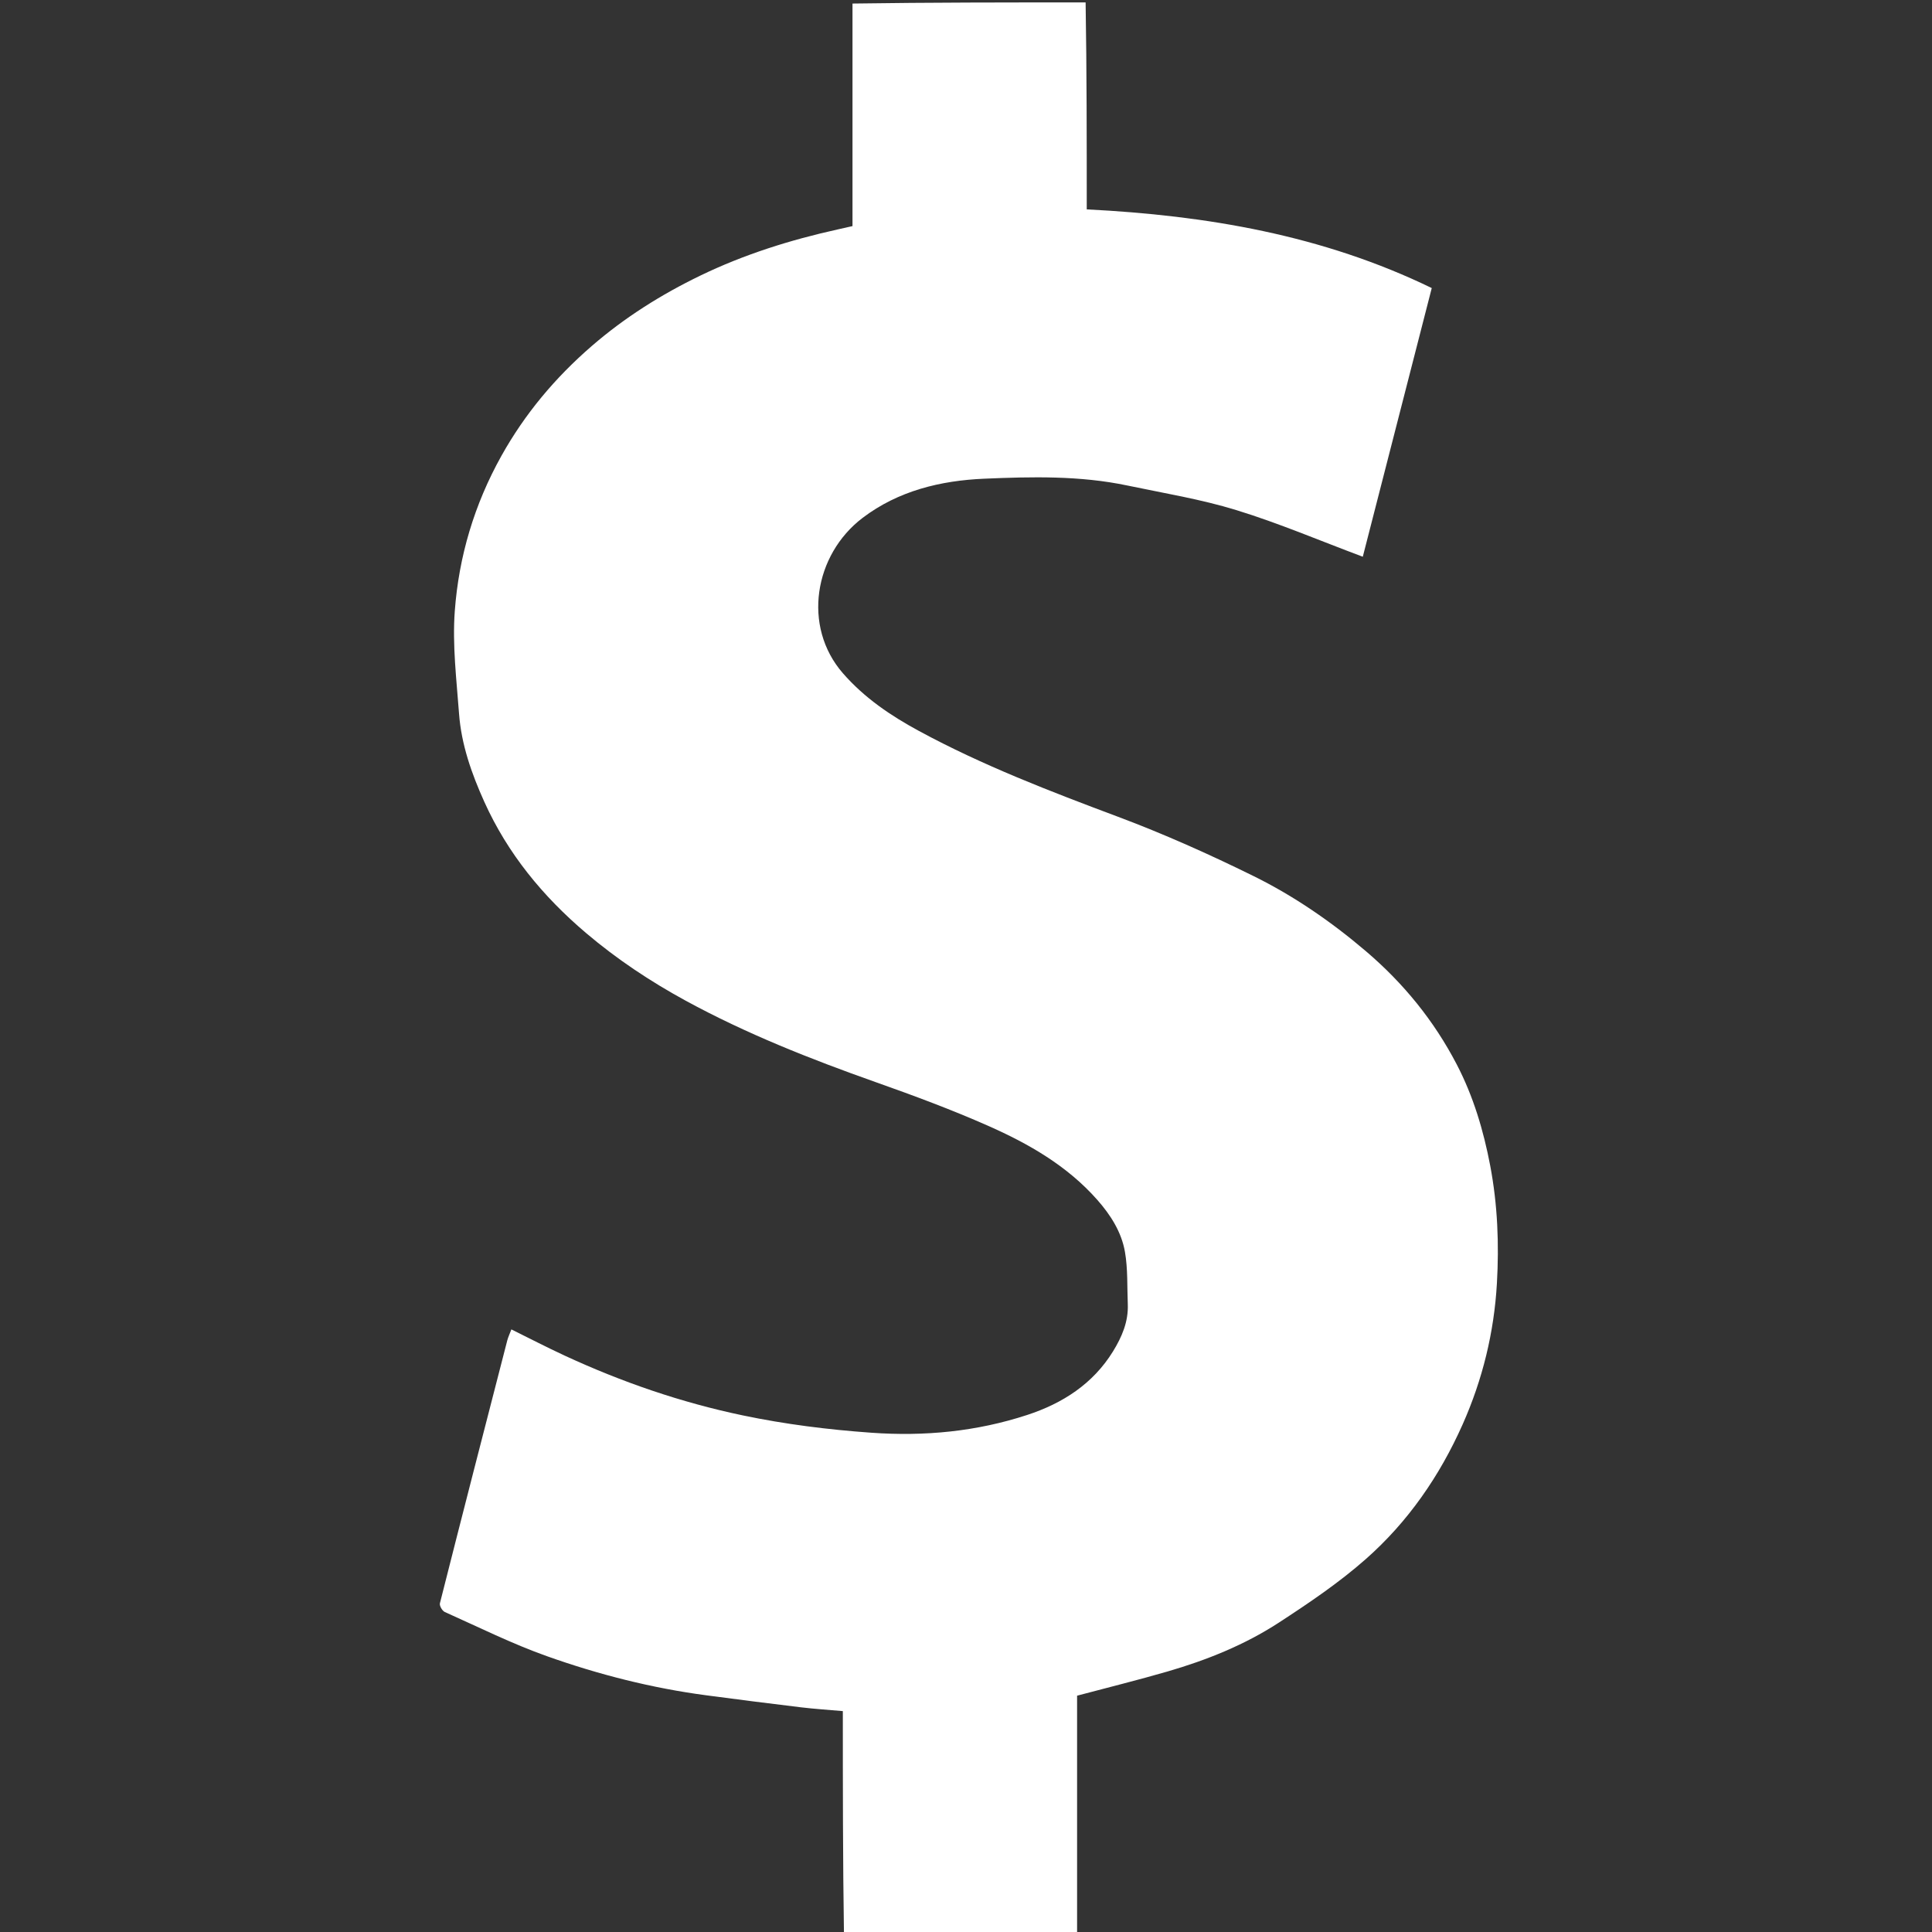 <svg version="1.1" id="Layer_1" xmlns="http://www.w3.org/2000/svg" xmlns:xlink="http://www.w3.org/1999/xlink" x="0px" y="0px"
	 width="100%" viewBox="0 0 800 800" enable-background="new 0 0 800 800" xml:space="preserve">
<rect x="0" y="0" width="800" height="800" fill="#333333" stroke="none"/>
<path fill="#000000" opacity="0" stroke="none" 
	d="
M349,801 
	C233.033,801 117.066,801 1.049,801 
	C1.049,534.442 1.049,267.884 1.049,1 
	C118.025,1 235.05,1 352.537,1.469 
	C353,32.573 353,63.209 353,93.621 
	C350.663,94.149 348.777,94.581 346.888,94.999 
	C327.247,99.346 308.108,105.357 290.007,114.111 
	C273.842,121.929 258.709,131.434 245.008,143.301 
	C229.899,156.387 217.359,171.32 207.622,188.762 
	C196.433,208.805 189.98,230.414 188.316,253.053 
	C187.284,267.092 189.034,281.379 190.08,295.514 
	C191.027,308.32 195.288,320.362 200.528,331.983 
	C210.214,353.463 224.757,371.15 242.699,386.369 
	C255.484,397.213 269.308,406.394 283.934,414.367 
	C309.078,428.072 335.63,438.545 362.597,448.087 
	C378.291,453.64 393.946,459.446 409.16,466.173 
	C425.992,473.616 441.945,482.751 454.39,496.866 
	C459.919,503.137 464.388,510.176 465.815,518.355 
	C467.05,525.43 466.694,532.786 466.992,540.019 
	C467.29,547.248 464.555,553.596 460.889,559.553 
	C452.579,573.055 439.967,581.116 425.344,585.903 
	C404.389,592.764 382.912,594.841 360.762,593.258 
	C342.82,591.977 325.162,589.766 307.58,586.087 
	C281.993,580.732 257.498,572.284 233.828,561.333 
	C226.414,557.903 219.156,554.132 211.748,550.479 
	C211.031,552.389 210.396,553.701 210.039,555.084 
	C200.687,591.339 191.34,627.596 182.154,663.893 
	C181.901,664.895 183.12,667.018 184.16,667.484 
	C198.203,673.773 212.05,680.666 226.515,685.806 
	C247.905,693.408 269.929,699.008 292.515,701.998 
	C305.58,703.728 318.654,705.401 331.739,706.972 
	C337.4,707.652 343.1,708.009 349,708.533 
	C349,739.38 349,770.19 349,801 
z"/>
<path fill="#000000" opacity="0" stroke="none" 
	d="
M450,1 
	C566.967,1 683.934,1 800.95,1 
	C800.95,267.558 800.95,534.116 800.95,801 
	C682.975,801 564.95,801 446.463,800.531 
	C446,767.109 446,734.156 446,702.146 
	C458.905,698.714 471.231,695.678 483.411,692.14 
	C499.651,687.423 515.358,681.135 529.535,671.9 
	C541.978,663.794 554.425,655.392 565.53,645.599 
	C583.002,630.193 596.12,611.215 605.631,589.845 
	C613.919,571.223 618.68,551.654 619.838,531.414 
	C620.769,515.149 620.133,498.838 617.065,482.689 
	C614.288,468.076 610.068,453.953 603.219,440.782 
	C593.806,422.68 581.184,407.145 565.553,393.839 
	C551.173,381.598 535.734,370.967 518.923,362.689 
	C500.675,353.703 482.016,345.353 462.977,338.219 
	C434.887,327.695 406.911,316.974 380.521,302.677 
	C368.916,296.39 357.961,289.033 349.008,278.75 
	C332.125,259.359 337.138,229.68 357.17,214.455 
	C371.94,203.229 389.501,198.991 407.535,198.22 
	C427.283,197.376 447.185,196.917 466.753,201.028 
	C481.871,204.204 497.225,206.698 511.943,211.225 
	C529.502,216.626 546.493,223.872 564.302,230.533 
	C573.711,193.877 583.269,156.641 592.859,119.279 
	C547.77,97.376 499.616,89.187 450,86.702 
	C450,57.943 450,29.472 450,1 
z"/>
<path fill="#FFFFFF" opacity="1" stroke="none" 
	d="
M449.531,1 
	C450,29.472 450,57.943 450,86.702 
	C499.616,89.187 547.77,97.376 592.859,119.279 
	C583.269,156.641 573.711,193.877 564.302,230.533 
	C546.493,223.872 529.502,216.626 511.943,211.225 
	C497.225,206.698 481.871,204.204 466.753,201.028 
	C447.185,196.917 427.283,197.376 407.535,198.22 
	C389.501,198.991 371.94,203.229 357.17,214.455 
	C337.138,229.68 332.125,259.359 349.008,278.75 
	C357.961,289.033 368.916,296.39 380.521,302.677 
	C406.911,316.974 434.887,327.695 462.977,338.219 
	C482.016,345.353 500.675,353.703 518.923,362.689 
	C535.734,370.967 551.173,381.598 565.553,393.839 
	C581.184,407.145 593.806,422.68 603.219,440.782 
	C610.068,453.953 614.288,468.076 617.065,482.689 
	C620.133,498.838 620.769,515.149 619.838,531.414 
	C618.68,551.654 613.919,571.223 605.631,589.845 
	C596.12,611.215 583.002,630.193 565.53,645.599 
	C554.425,655.392 541.978,663.794 529.535,671.9 
	C515.358,681.135 499.651,687.423 483.411,692.14 
	C471.231,695.678 458.905,698.714 446,702.146 
	C446,734.156 446,767.109 446,800.531 
	C413.979,801 381.958,801 349.469,801 
	C349,770.19 349,739.38 349,708.533 
	C343.1,708.009 337.4,707.652 331.739,706.972 
	C318.654,705.401 305.58,703.728 292.515,701.998 
	C269.929,699.008 247.905,693.408 226.515,685.806 
	C212.05,680.666 198.203,673.773 184.16,667.484 
	C183.12,667.018 181.901,664.895 182.154,663.893 
	C191.34,627.596 200.687,591.339 210.039,555.084 
	C210.396,553.701 211.031,552.389 211.748,550.479 
	C219.156,554.132 226.414,557.903 233.828,561.333 
	C257.498,572.284 281.993,580.732 307.58,586.087 
	C325.162,589.766 342.82,591.977 360.762,593.258 
	C382.912,594.841 404.389,592.764 425.344,585.903 
	C439.967,581.116 452.579,573.055 460.889,559.553 
	C464.555,553.596 467.29,547.248 466.992,540.019 
	C466.694,532.786 467.05,525.43 465.815,518.355 
	C464.388,510.176 459.919,503.137 454.39,496.866 
	C441.945,482.751 425.992,473.616 409.16,466.173 
	C393.946,459.446 378.291,453.64 362.597,448.087 
	C335.63,438.545 309.078,428.072 283.934,414.367 
	C269.308,406.394 255.484,397.213 242.699,386.369 
	C224.757,371.15 210.214,353.463 200.528,331.983 
	C195.288,320.362 191.027,308.32 190.08,295.514 
	C189.034,281.379 187.284,267.092 188.316,253.053 
	C189.98,230.414 196.433,208.805 207.622,188.762 
	C217.359,171.32 229.899,156.387 245.008,143.301 
	C258.709,131.434 273.842,121.929 290.007,114.111 
	C308.108,105.357 327.247,99.346 346.888,94.999 
	C348.777,94.581 350.663,94.149 353,93.621 
	C353,63.209 353,32.573 353,1.469 
	C385.021,1 417.042,1 449.531,1 
z"/>
</svg>
